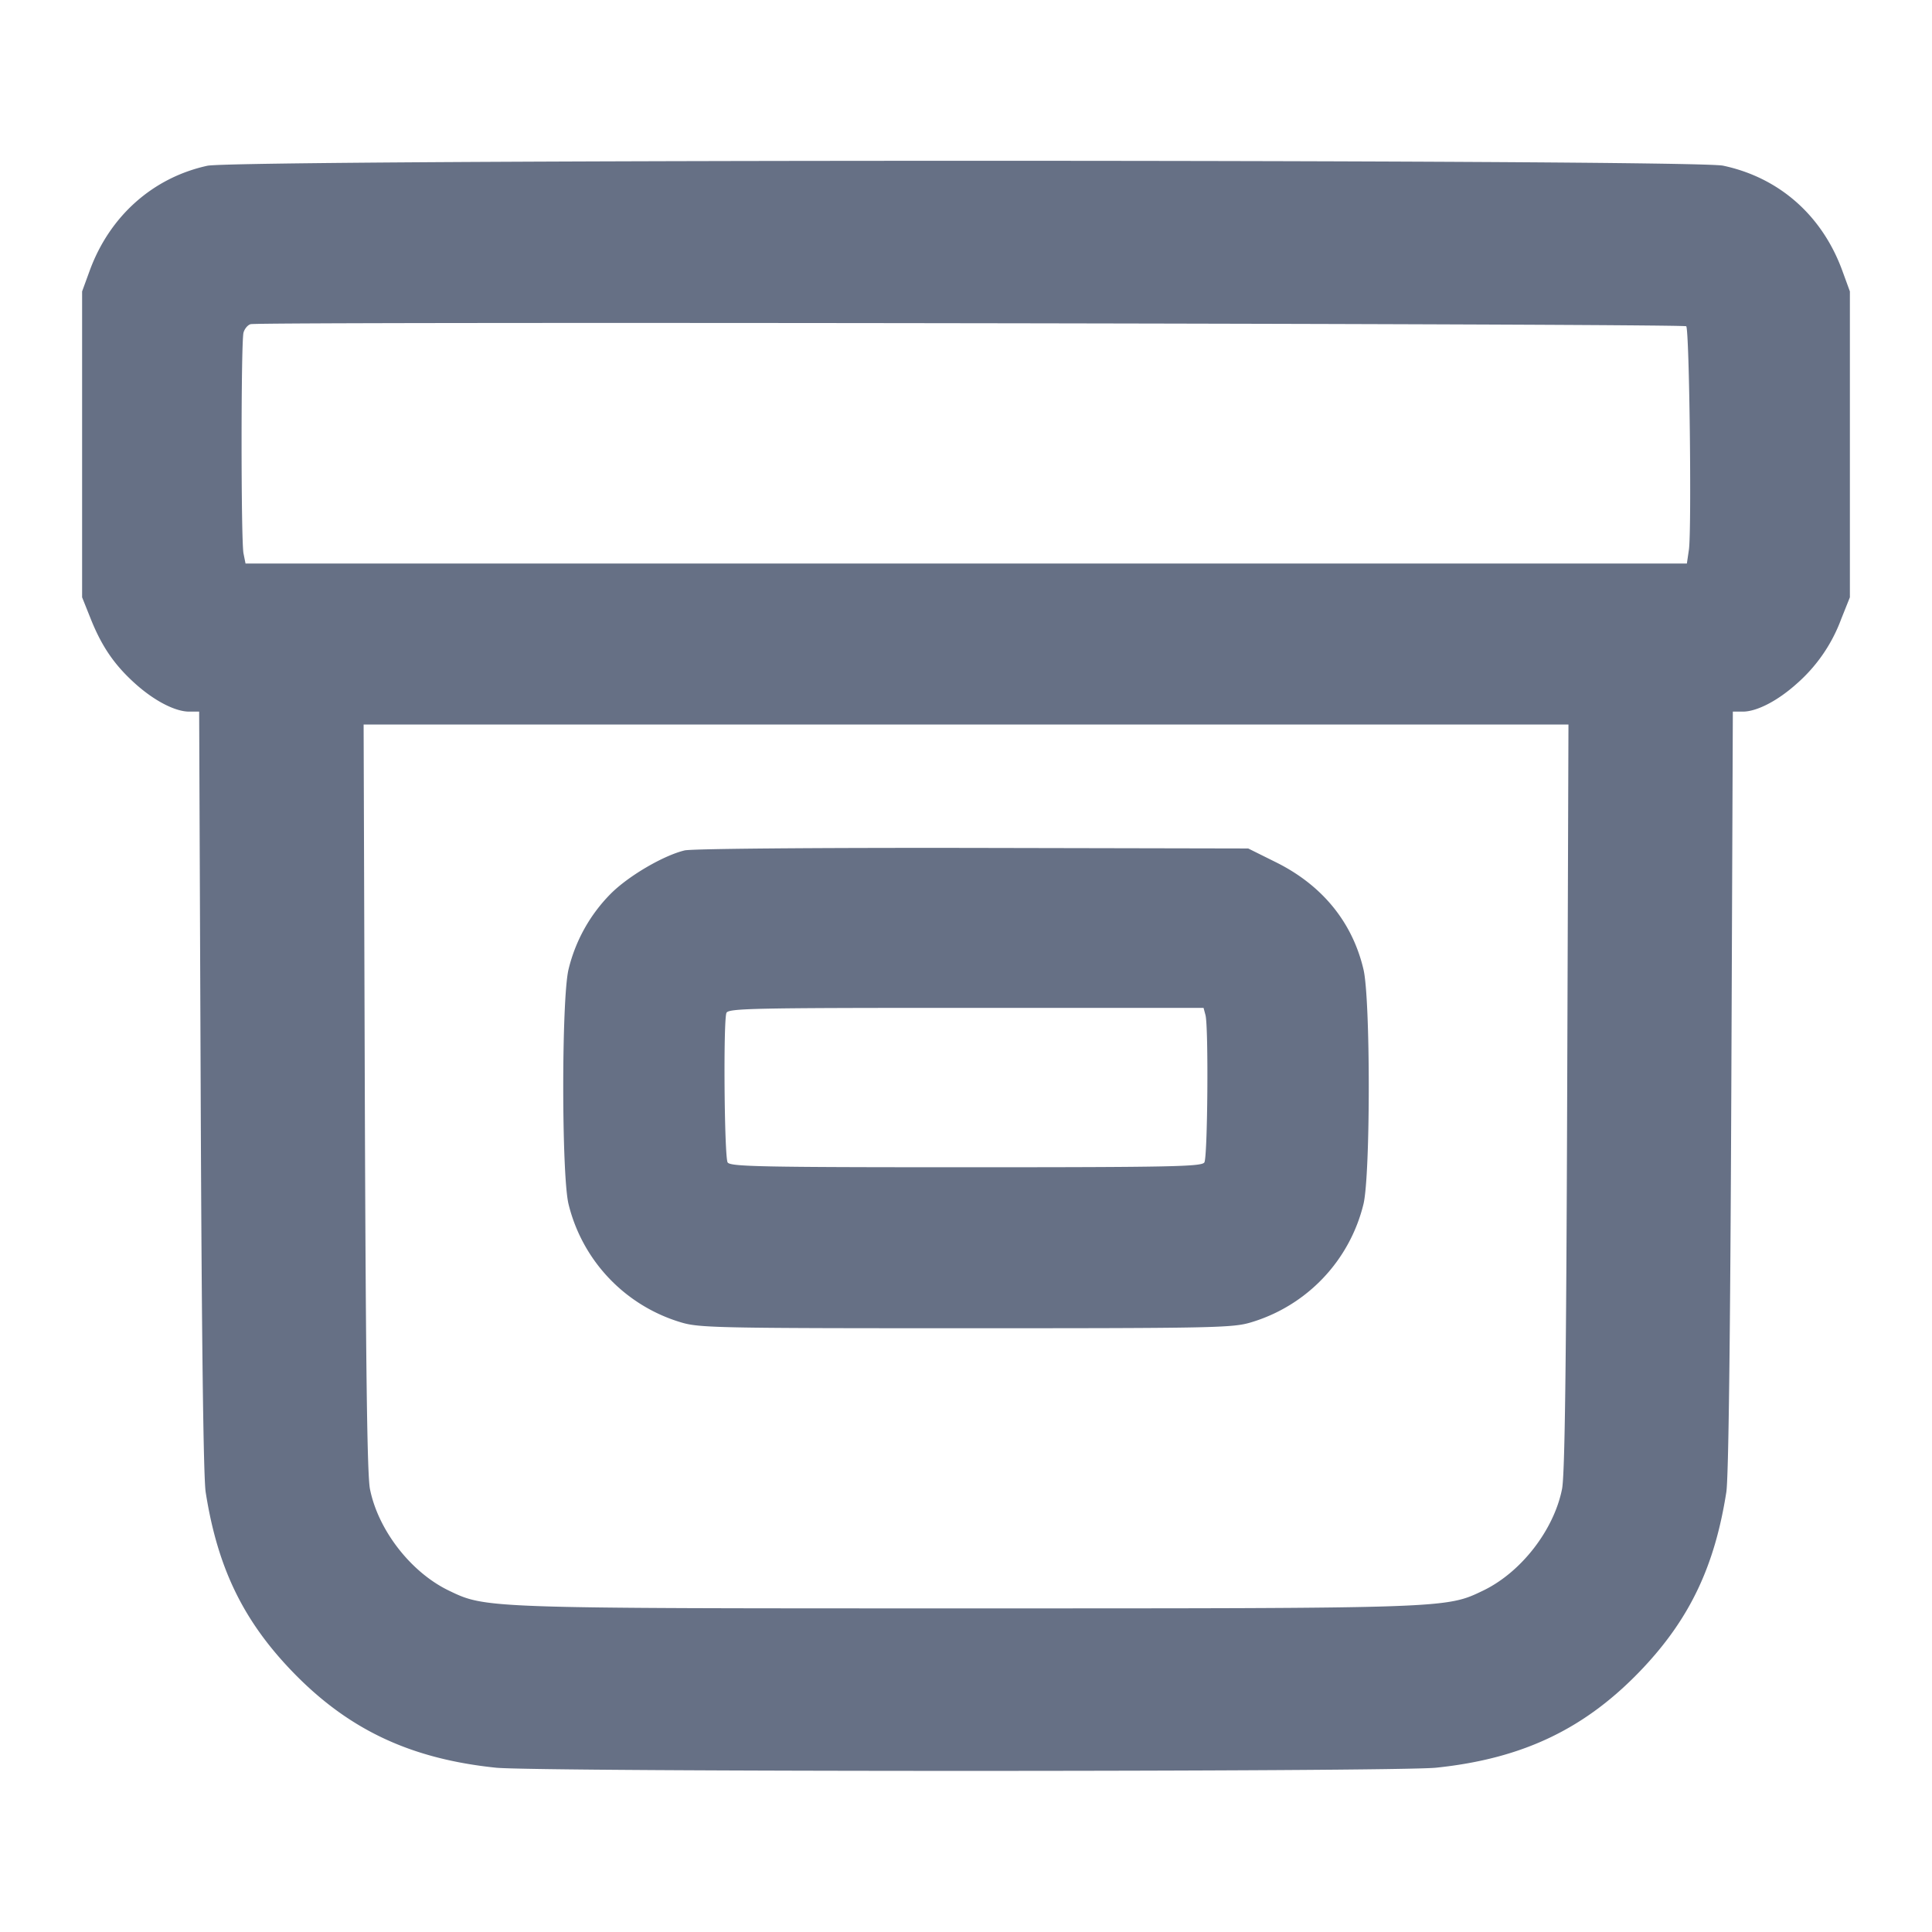 <svg width="24" height="24" fill="none" xmlns="http://www.w3.org/2000/svg"><path d="M2.576 2.059c-.677.148-1.213.625-1.461 1.301l-.095.26v3.8l.108.27c.137.342.294.571.551.802.238.214.497.348.671.348h.124l.019 4.71c.012 3.077.034 4.806.062 4.986.143.914.449 1.561 1.032 2.182.706.751 1.487 1.128 2.573 1.241.511.053 11.169.053 11.68 0 1.086-.113 1.867-.49 2.573-1.241.583-.621.889-1.269 1.032-2.182.028-.18.049-1.922.062-4.986l.019-4.71h.124c.174 0 .433-.134.671-.348a1.98 1.98 0 0 0 .551-.802l.108-.27v-3.8l-.095-.26c-.251-.685-.785-1.155-1.48-1.302-.383-.082-18.455-.08-18.829.001m18.371 1.994c.039.04.069 2.53.033 2.777l-.025.17H3.05l-.025-.125c-.032-.158-.032-2.625 0-2.743.013-.048.053-.096.089-.105.124-.033 17.799-.007 17.833.026m-1.479 9.577c-.012 3.369-.029 4.695-.064 4.868-.102.51-.508 1.033-.978 1.26-.463.223-.43.222-6.426.222s-5.963.001-6.426-.222c-.47-.227-.876-.75-.978-1.26-.035-.174-.052-1.489-.064-4.868L4.517 9H19.484l-.016 4.63M8.505 10.564c-.263.063-.698.317-.919.539a2 2 0 0 0-.524.941c-.087.369-.087 2.543 0 2.912a2.038 2.038 0 0 0 1.398 1.471c.225.068.452.073 3.54.073s3.315-.005 3.54-.073a2.038 2.038 0 0 0 1.398-1.471c.087-.369.087-2.543 0-2.912-.138-.589-.514-1.049-1.09-1.334l-.342-.17-3.423-.007c-1.978-.003-3.488.01-3.578.031m6.47 2.046c.039.147.027 1.765-.014 1.83-.033.052-.406.06-2.961.06-2.555 0-2.928-.008-2.961-.06-.041-.065-.055-1.753-.015-1.857.022-.057.322-.063 2.976-.063h2.951l.024.09" fill="#667085" fill-rule="evenodd"/></svg>